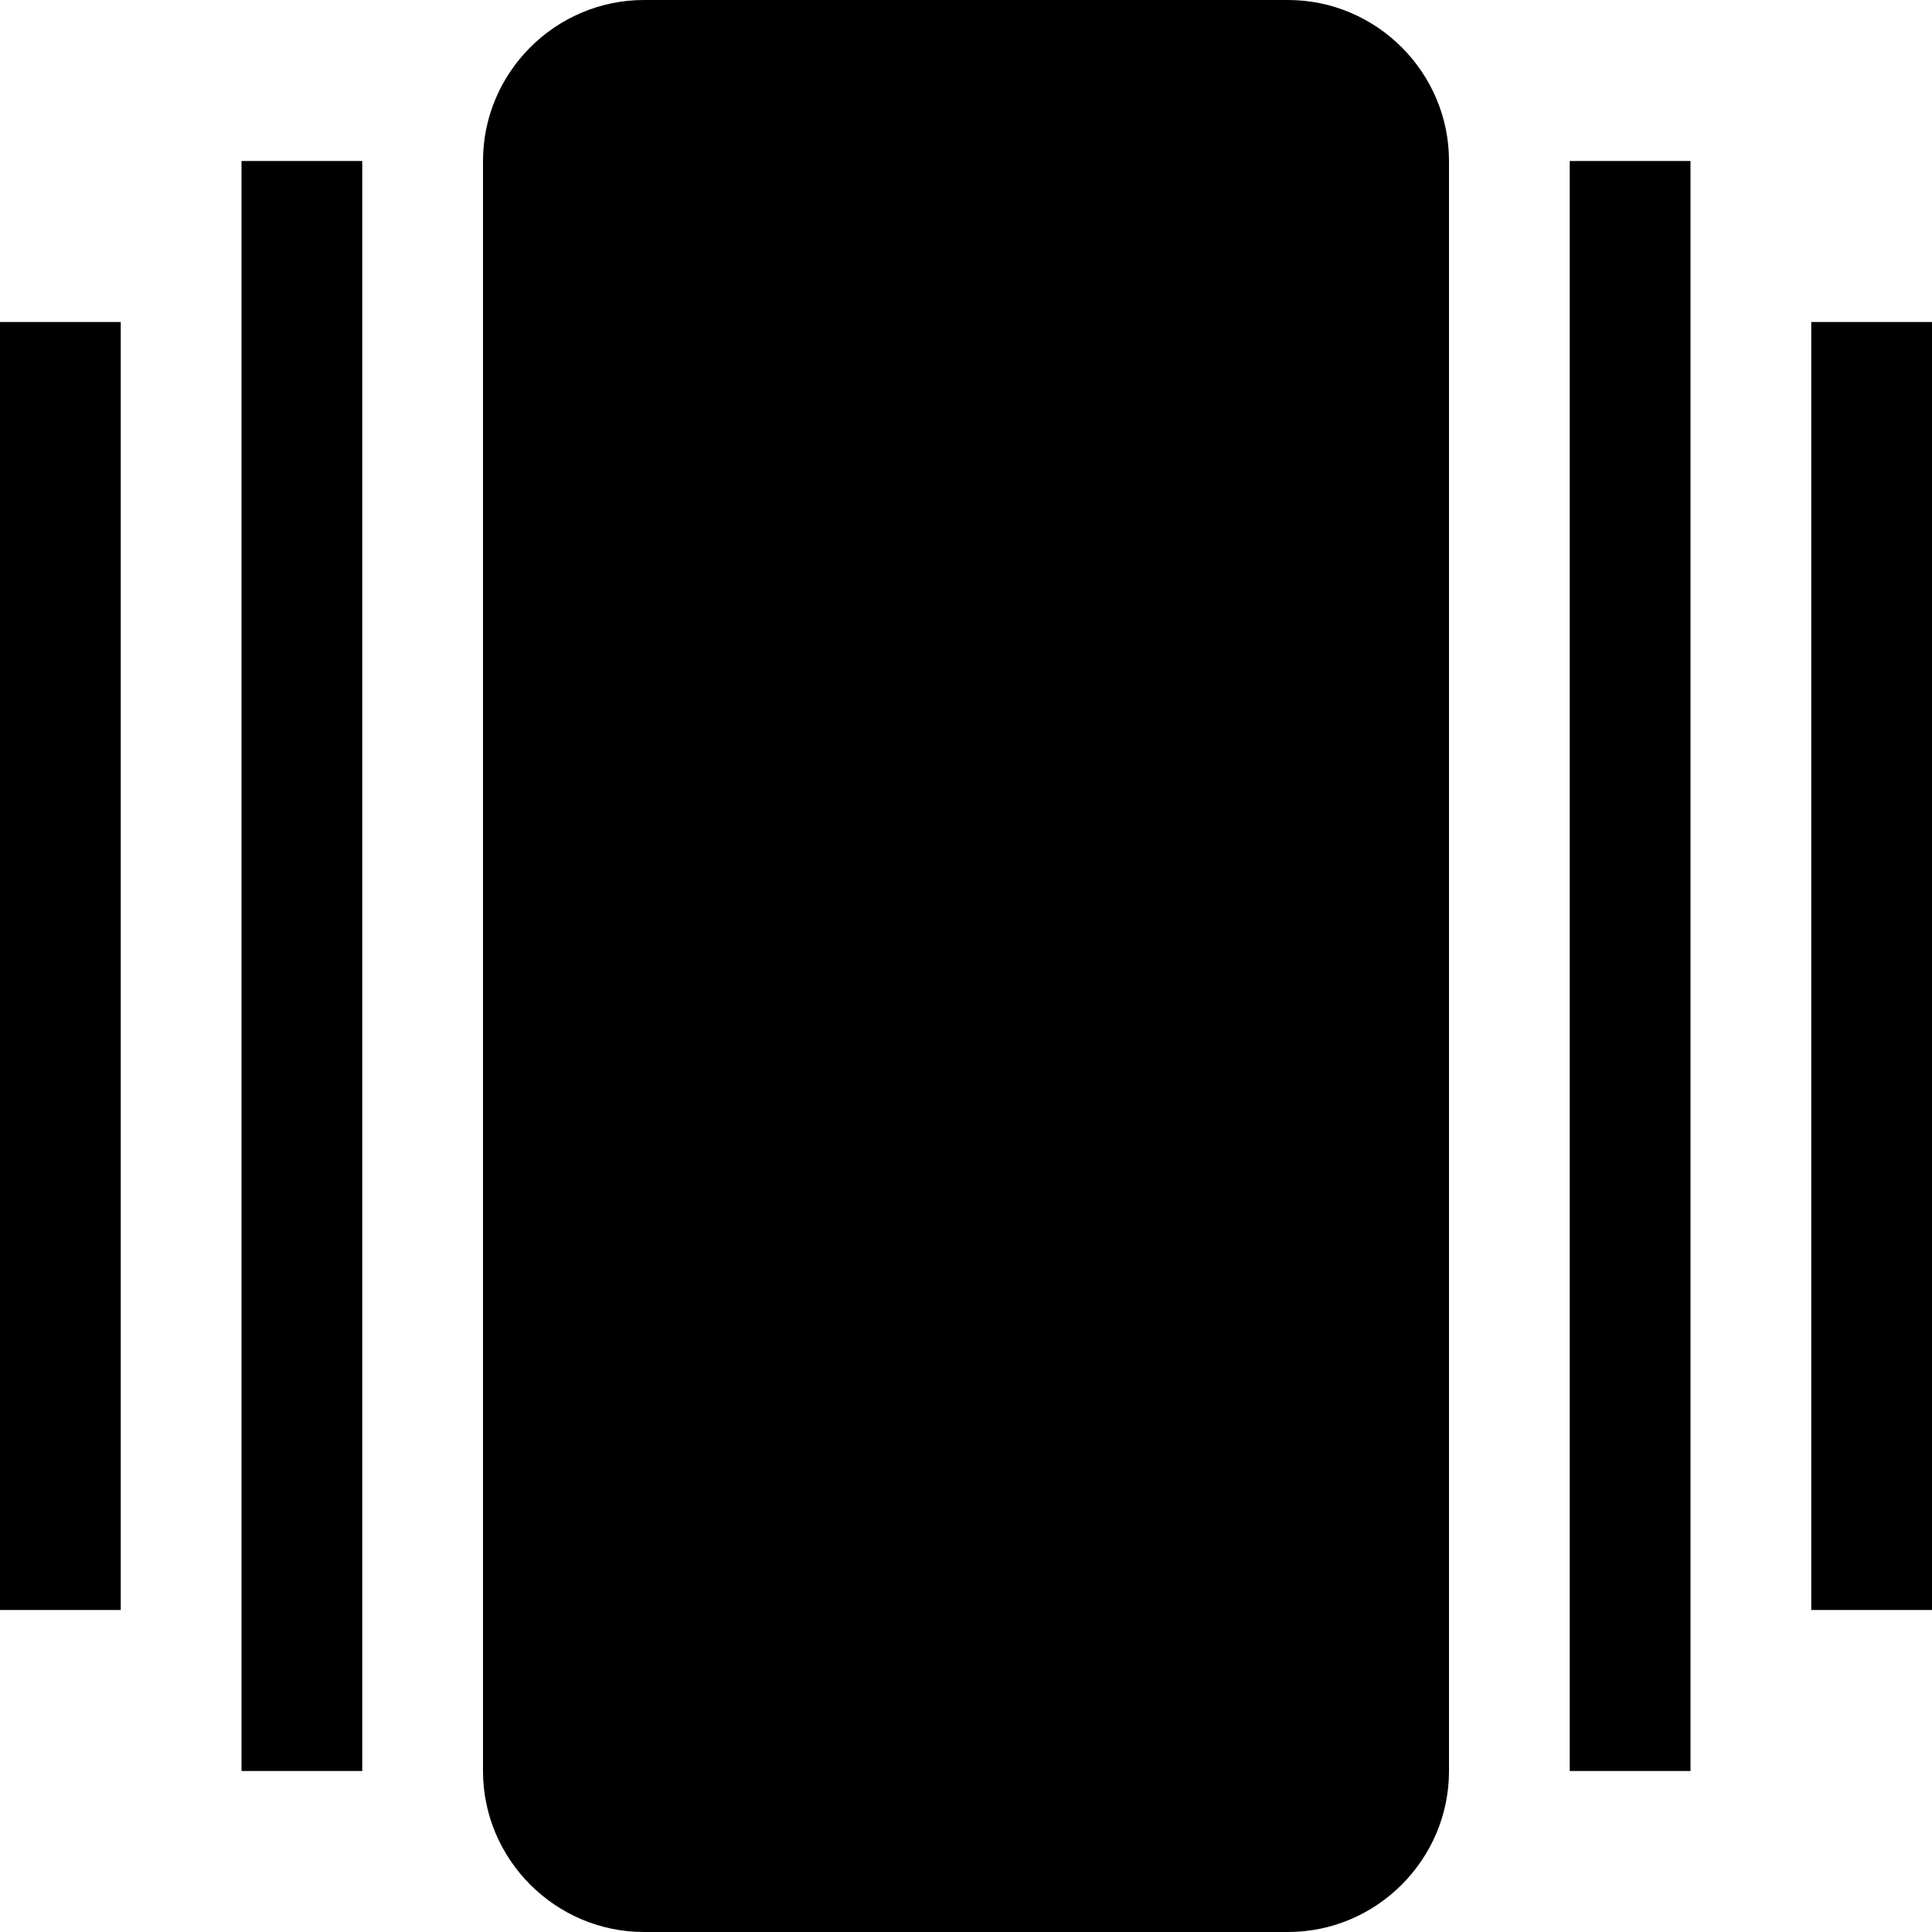 <svg xmlns="http://www.w3.org/2000/svg" viewBox="0 0 24 24"><path d="M0 4h1.5v16H0V4zm22.5 0H24v16h-1.5V4zM3 2h1.5v20H3V2zm16.5 0H21v20h-1.5V2zM16 0H8C6.9 0 6 .9 6 2v20c0 1.1.9 2 2 2h8c1.1 0 2-.9 2-2V2c0-1.1-.9-2-2-2z"/></svg>
